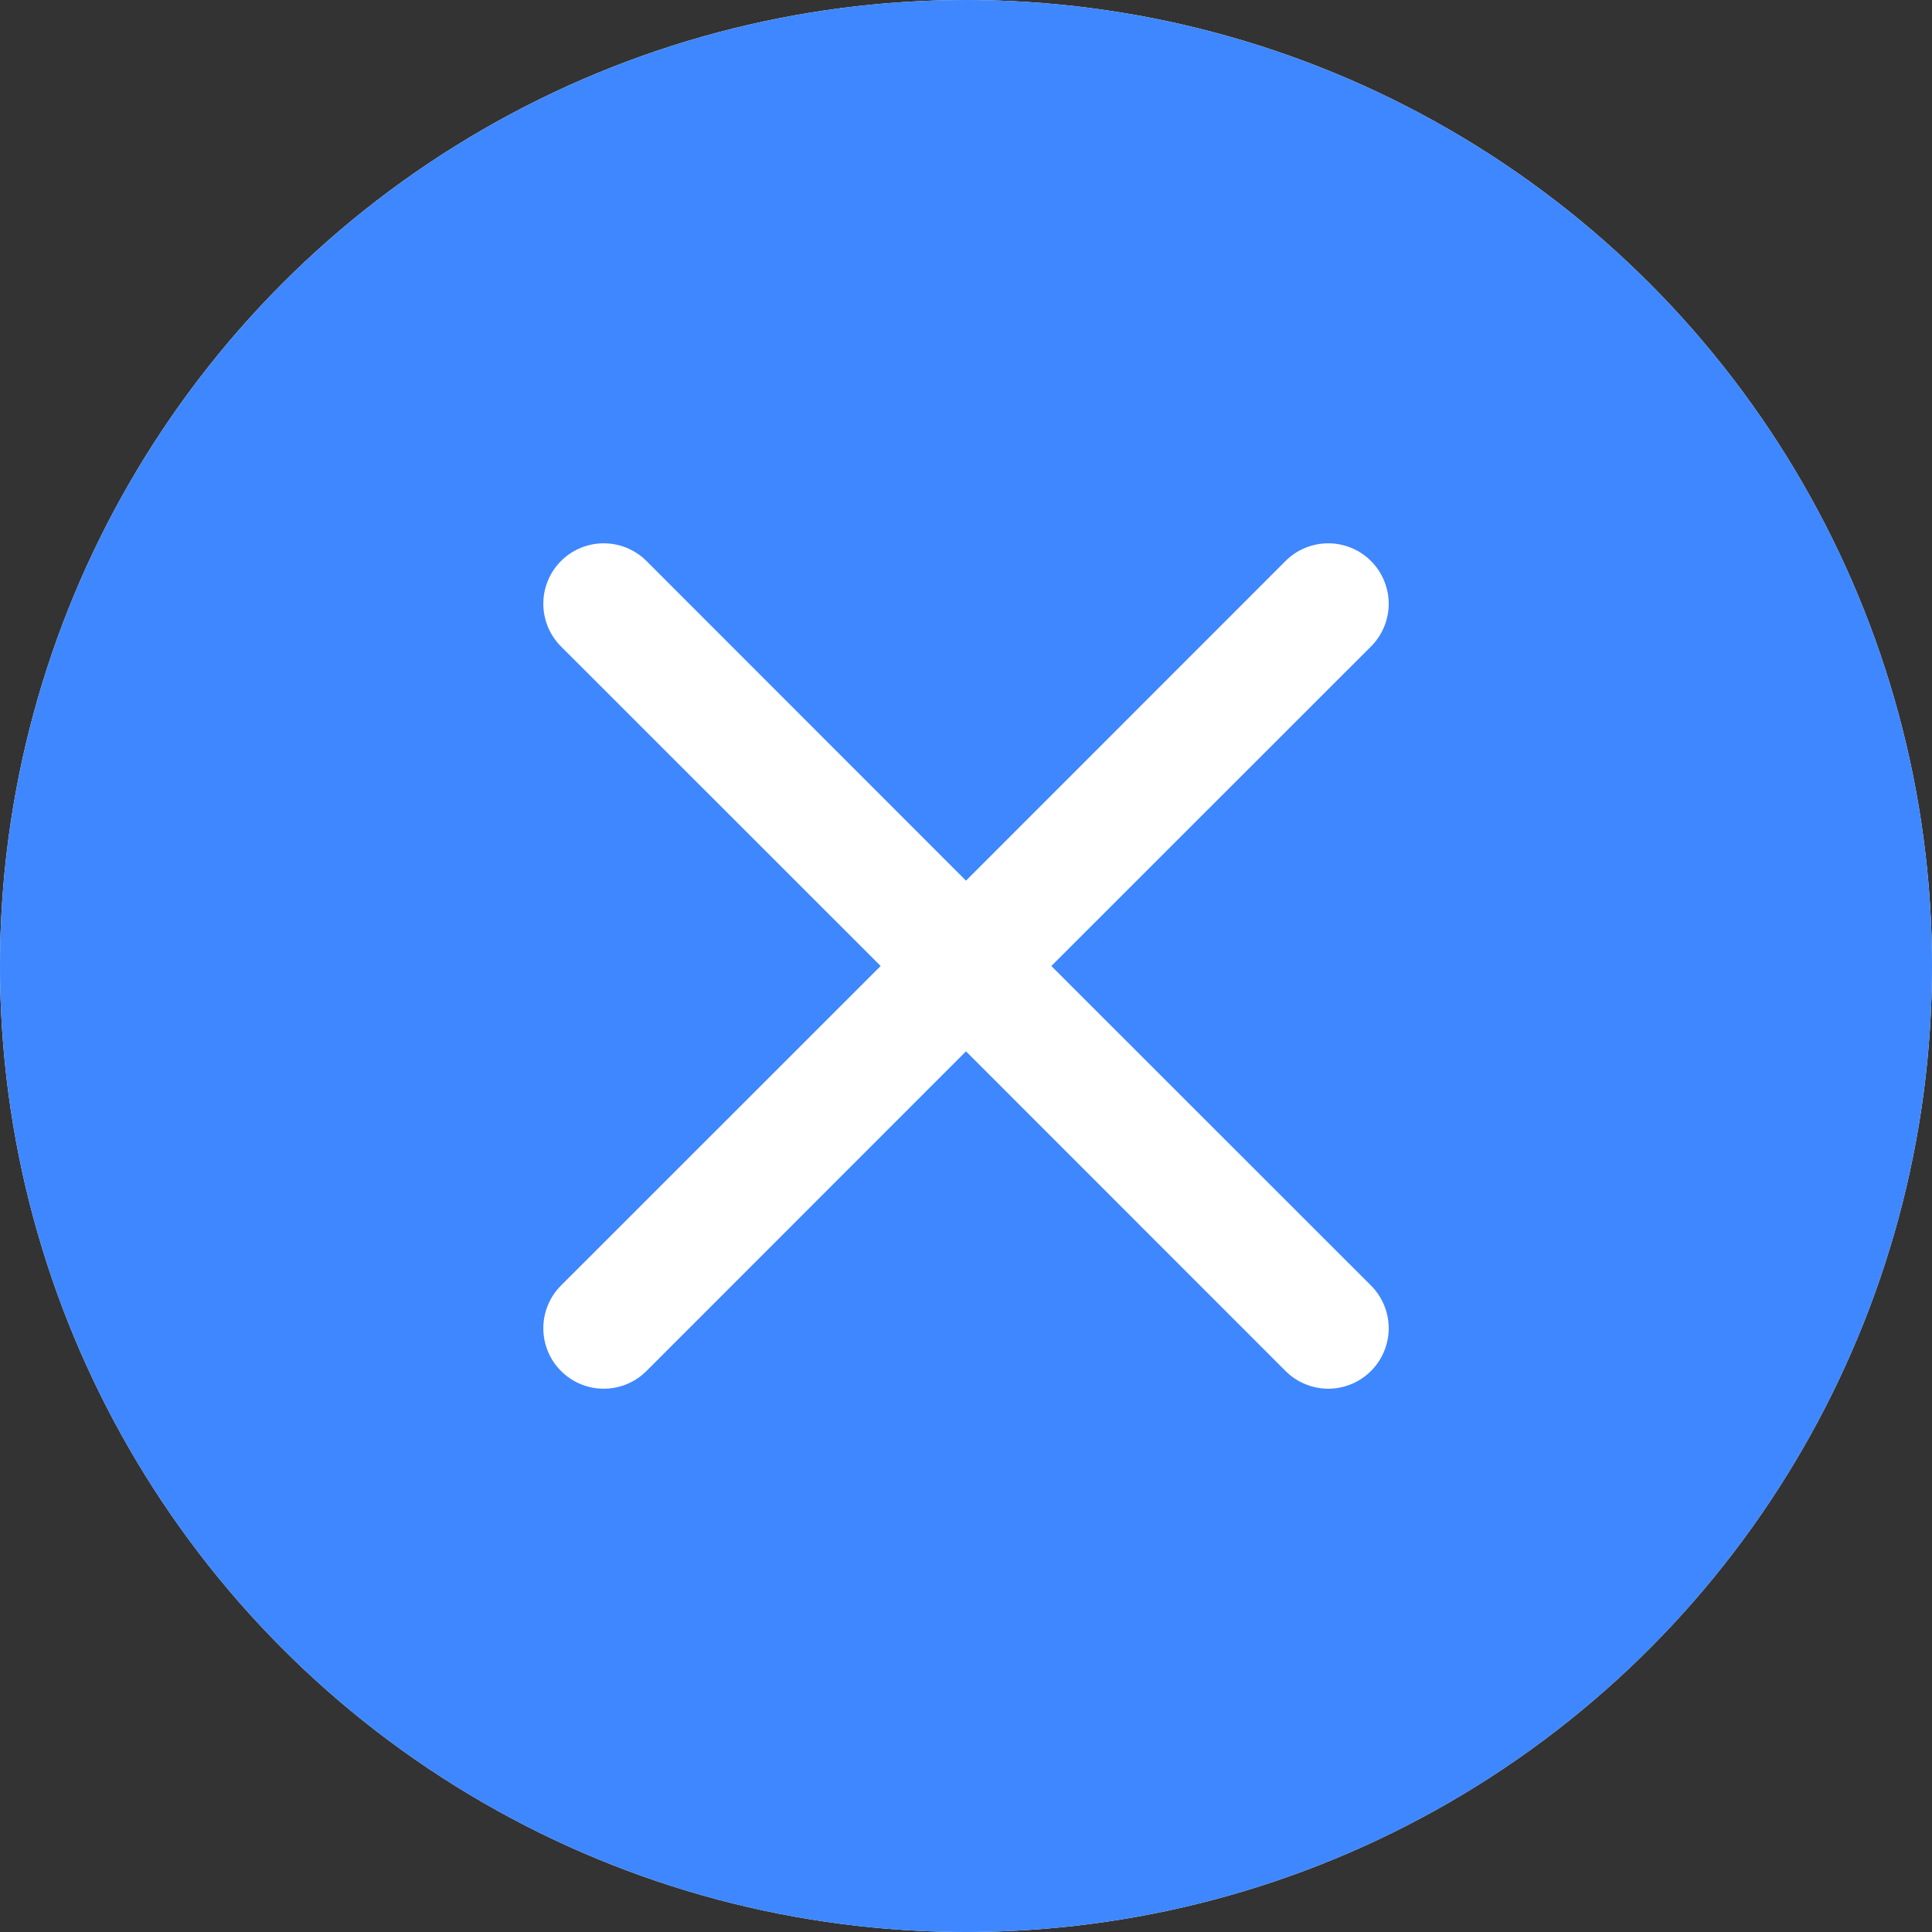 <svg width="45" height="45" viewBox="0 0 45 45" fill="none" xmlns="http://www.w3.org/2000/svg">
<rect x="0" y="0" width="45" height="45" fill="#333333" stroke="none"/>
<circle cx="22.5" cy="22.5" r="22.5" fill="white"/>
<g clip-path="url(#clip0_483_871)">
<path d="M45 22.5C45 28.467 42.63 34.19 38.41 38.41C34.19 42.63 28.467 45 22.5 45C16.533 45 10.81 42.63 6.59 38.41C2.371 34.19 0 28.467 0 22.5C0 16.533 2.371 10.81 6.59 6.59C10.81 2.371 16.533 0 22.5 0C28.467 0 34.19 2.371 38.41 6.59C42.63 10.81 45 16.533 45 22.5ZM15.058 13.067C14.794 12.803 14.436 12.655 14.062 12.655C13.689 12.655 13.331 12.803 13.067 13.067C12.803 13.331 12.655 13.689 12.655 14.062C12.655 14.436 12.803 14.794 13.067 15.058L20.512 22.5L13.067 29.942C12.936 30.073 12.832 30.228 12.762 30.399C12.691 30.57 12.655 30.753 12.655 30.938C12.655 31.122 12.691 31.305 12.762 31.476C12.832 31.647 12.936 31.802 13.067 31.933C13.331 32.197 13.689 32.346 14.062 32.346C14.247 32.346 14.431 32.309 14.601 32.238C14.772 32.168 14.927 32.064 15.058 31.933L22.5 24.488L29.942 31.933C30.073 32.064 30.228 32.168 30.399 32.238C30.57 32.309 30.753 32.346 30.938 32.346C31.122 32.346 31.305 32.309 31.476 32.238C31.647 32.168 31.802 32.064 31.933 31.933C32.064 31.802 32.168 31.647 32.238 31.476C32.309 31.305 32.346 31.122 32.346 30.938C32.346 30.753 32.309 30.57 32.238 30.399C32.168 30.228 32.064 30.073 31.933 29.942L24.488 22.5L31.933 15.058C32.064 14.927 32.168 14.772 32.238 14.601C32.309 14.431 32.346 14.247 32.346 14.062C32.346 13.878 32.309 13.694 32.238 13.524C32.168 13.353 32.064 13.198 31.933 13.067C31.802 12.936 31.647 12.832 31.476 12.762C31.305 12.691 31.122 12.655 30.938 12.655C30.753 12.655 30.57 12.691 30.399 12.762C30.228 12.832 30.073 12.936 29.942 13.067L22.5 20.512L15.058 13.067Z" fill="#3E87FF"/>
</g>
<defs>
<clipPath id="clip0_483_871">
<rect width="45" height="45" fill="white"/>
</clipPath>
</defs>
</svg>
